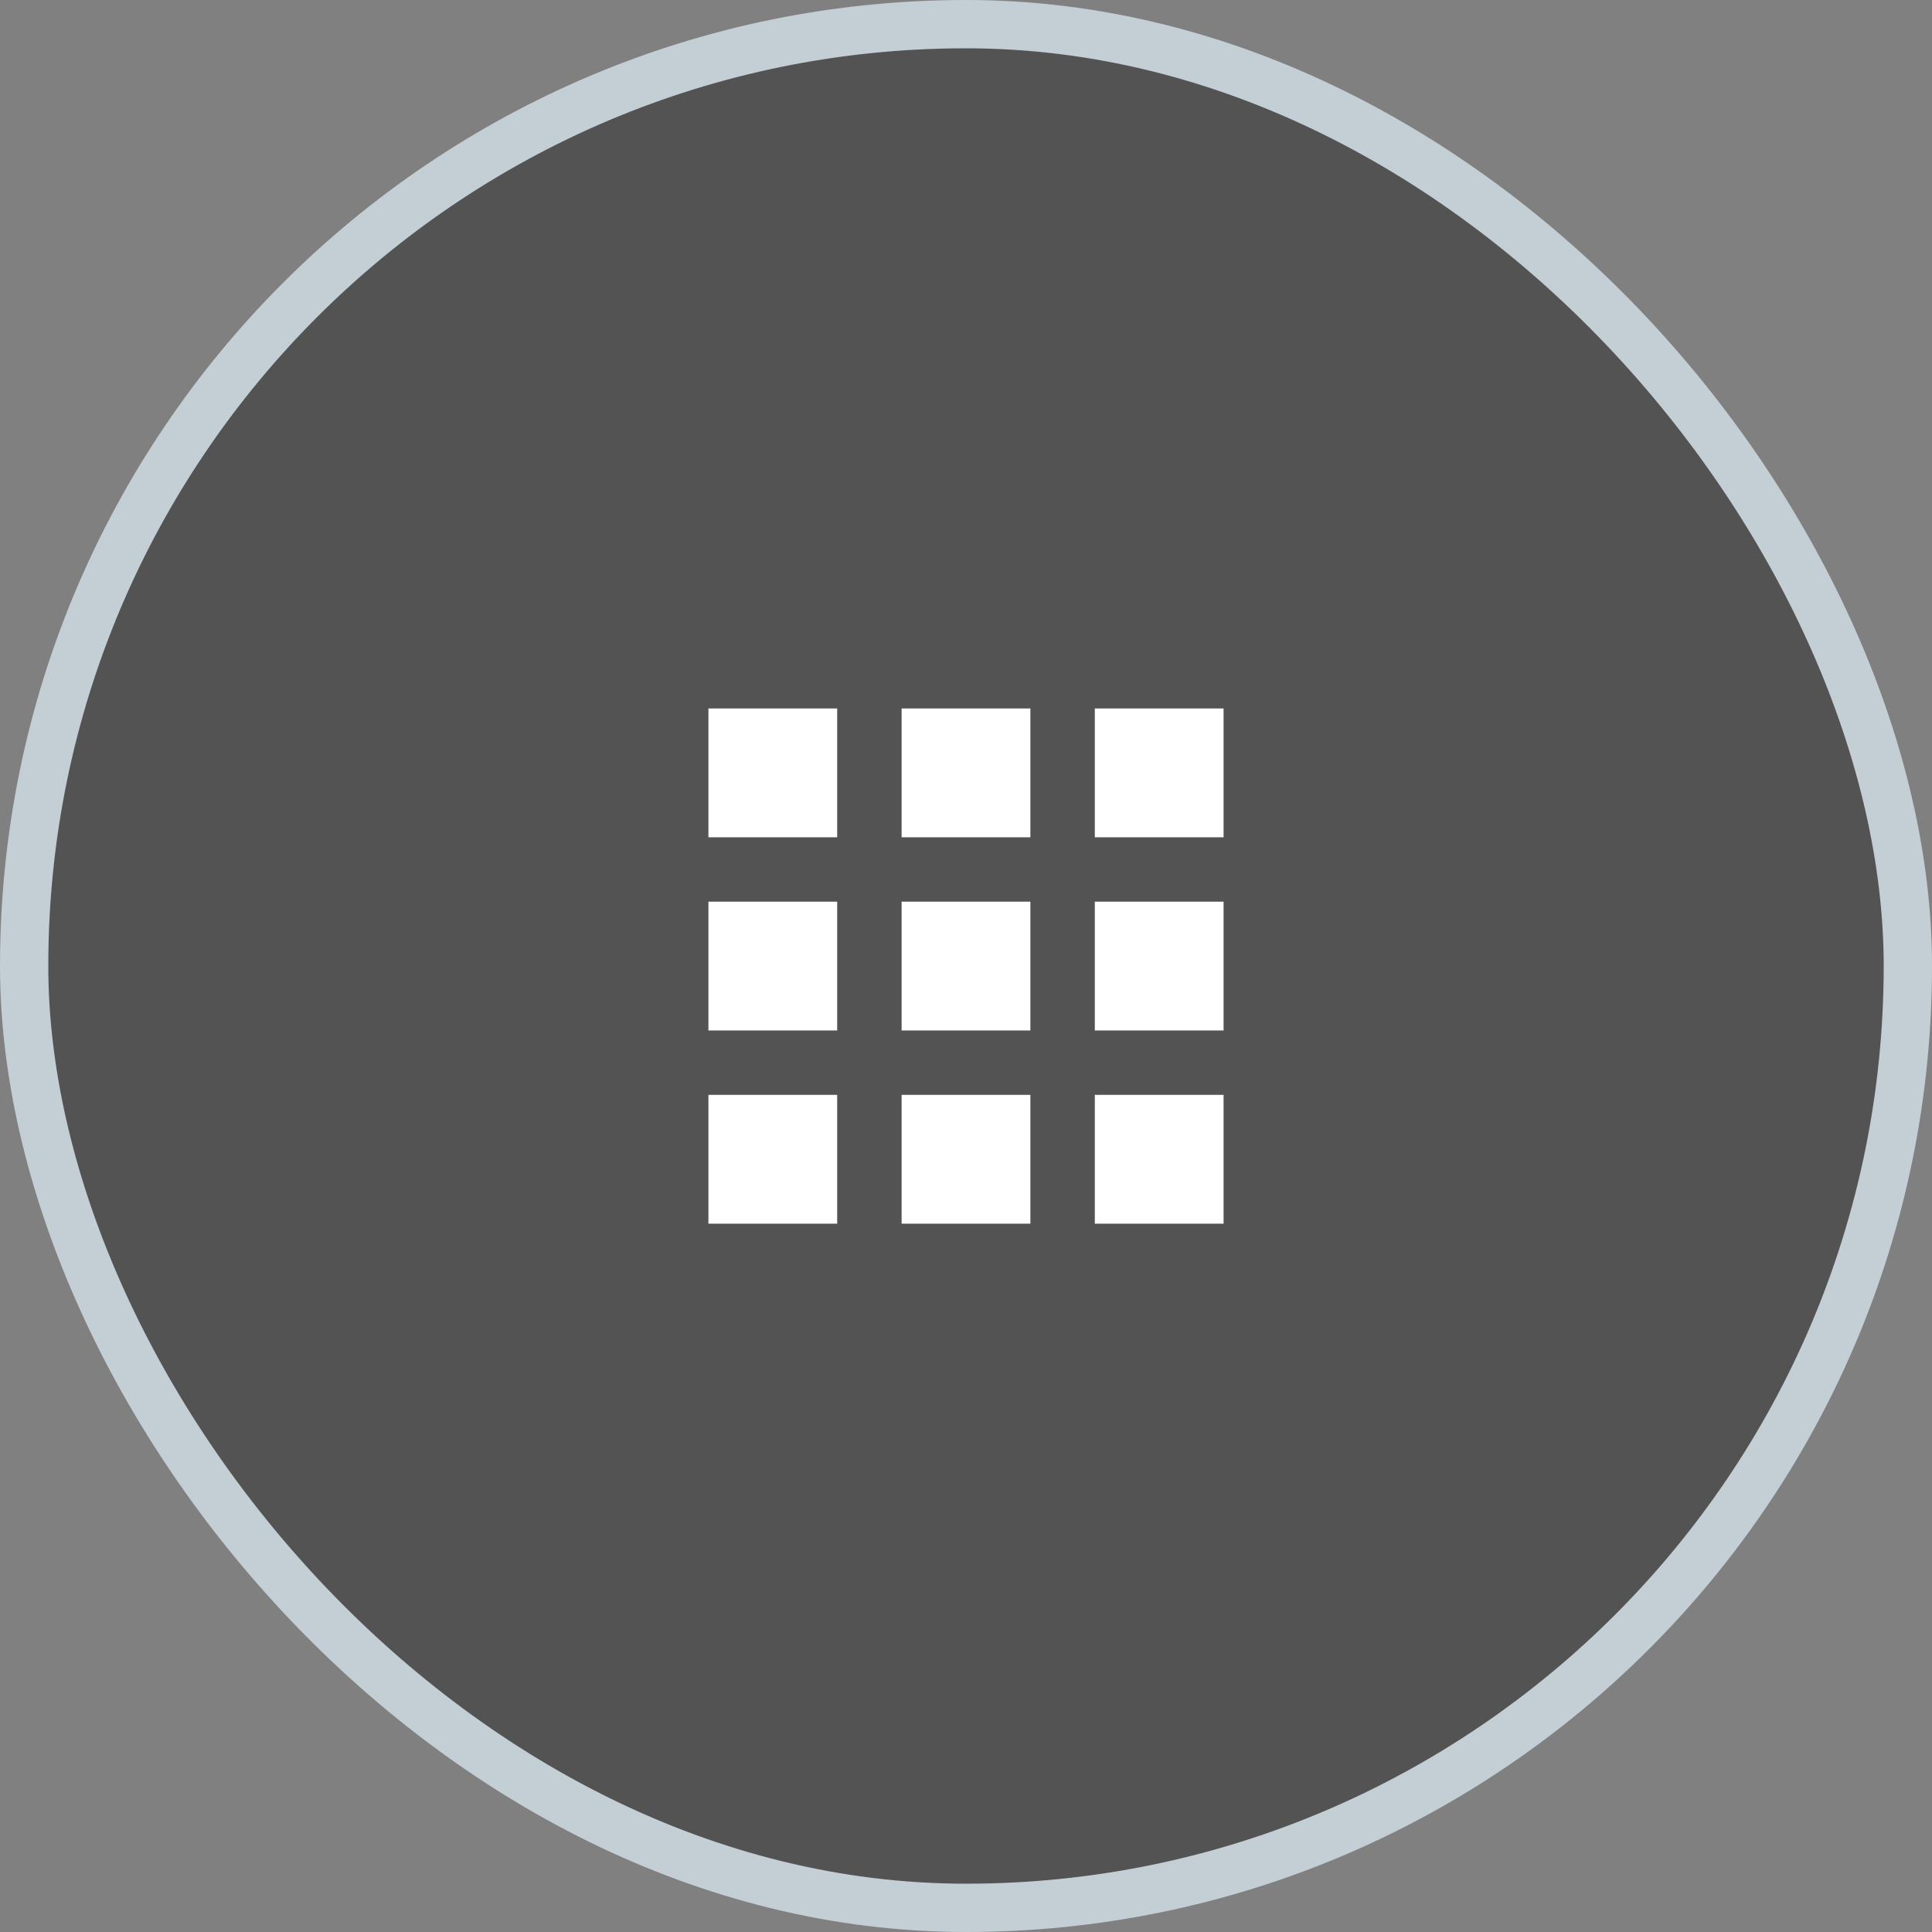 <svg width="40" height="40" viewBox="0 0 40 40" fill="none" xmlns="http://www.w3.org/2000/svg">
<rect x="0" y="0" width="40" height="40" fill="#808080" stroke="none"/>
<rect x="0.5" y="0.5" width="39" height="39" rx="19.5" fill="#232325" fill-opacity="0.48"/>
<path d="M14.667 14.668H17.333V17.335H14.667V14.668ZM18.667 14.668H21.333V17.335H18.667V14.668ZM22.667 14.668H25.333V17.335H22.667V14.668ZM14.667 18.668H17.333V21.335H14.667V18.668ZM18.667 18.668H21.333V21.335H18.667V18.668ZM22.667 18.668H25.333V21.335H22.667V18.668ZM14.667 22.668H17.333V25.335H14.667V22.668ZM18.667 22.668H21.333V25.335H18.667V22.668ZM22.667 22.668H25.333V25.335H22.667V22.668Z" fill="white"/>
<rect x="0.5" y="0.5" width="39" height="39" rx="19.5" stroke="#C3CFD5"/>
</svg>
